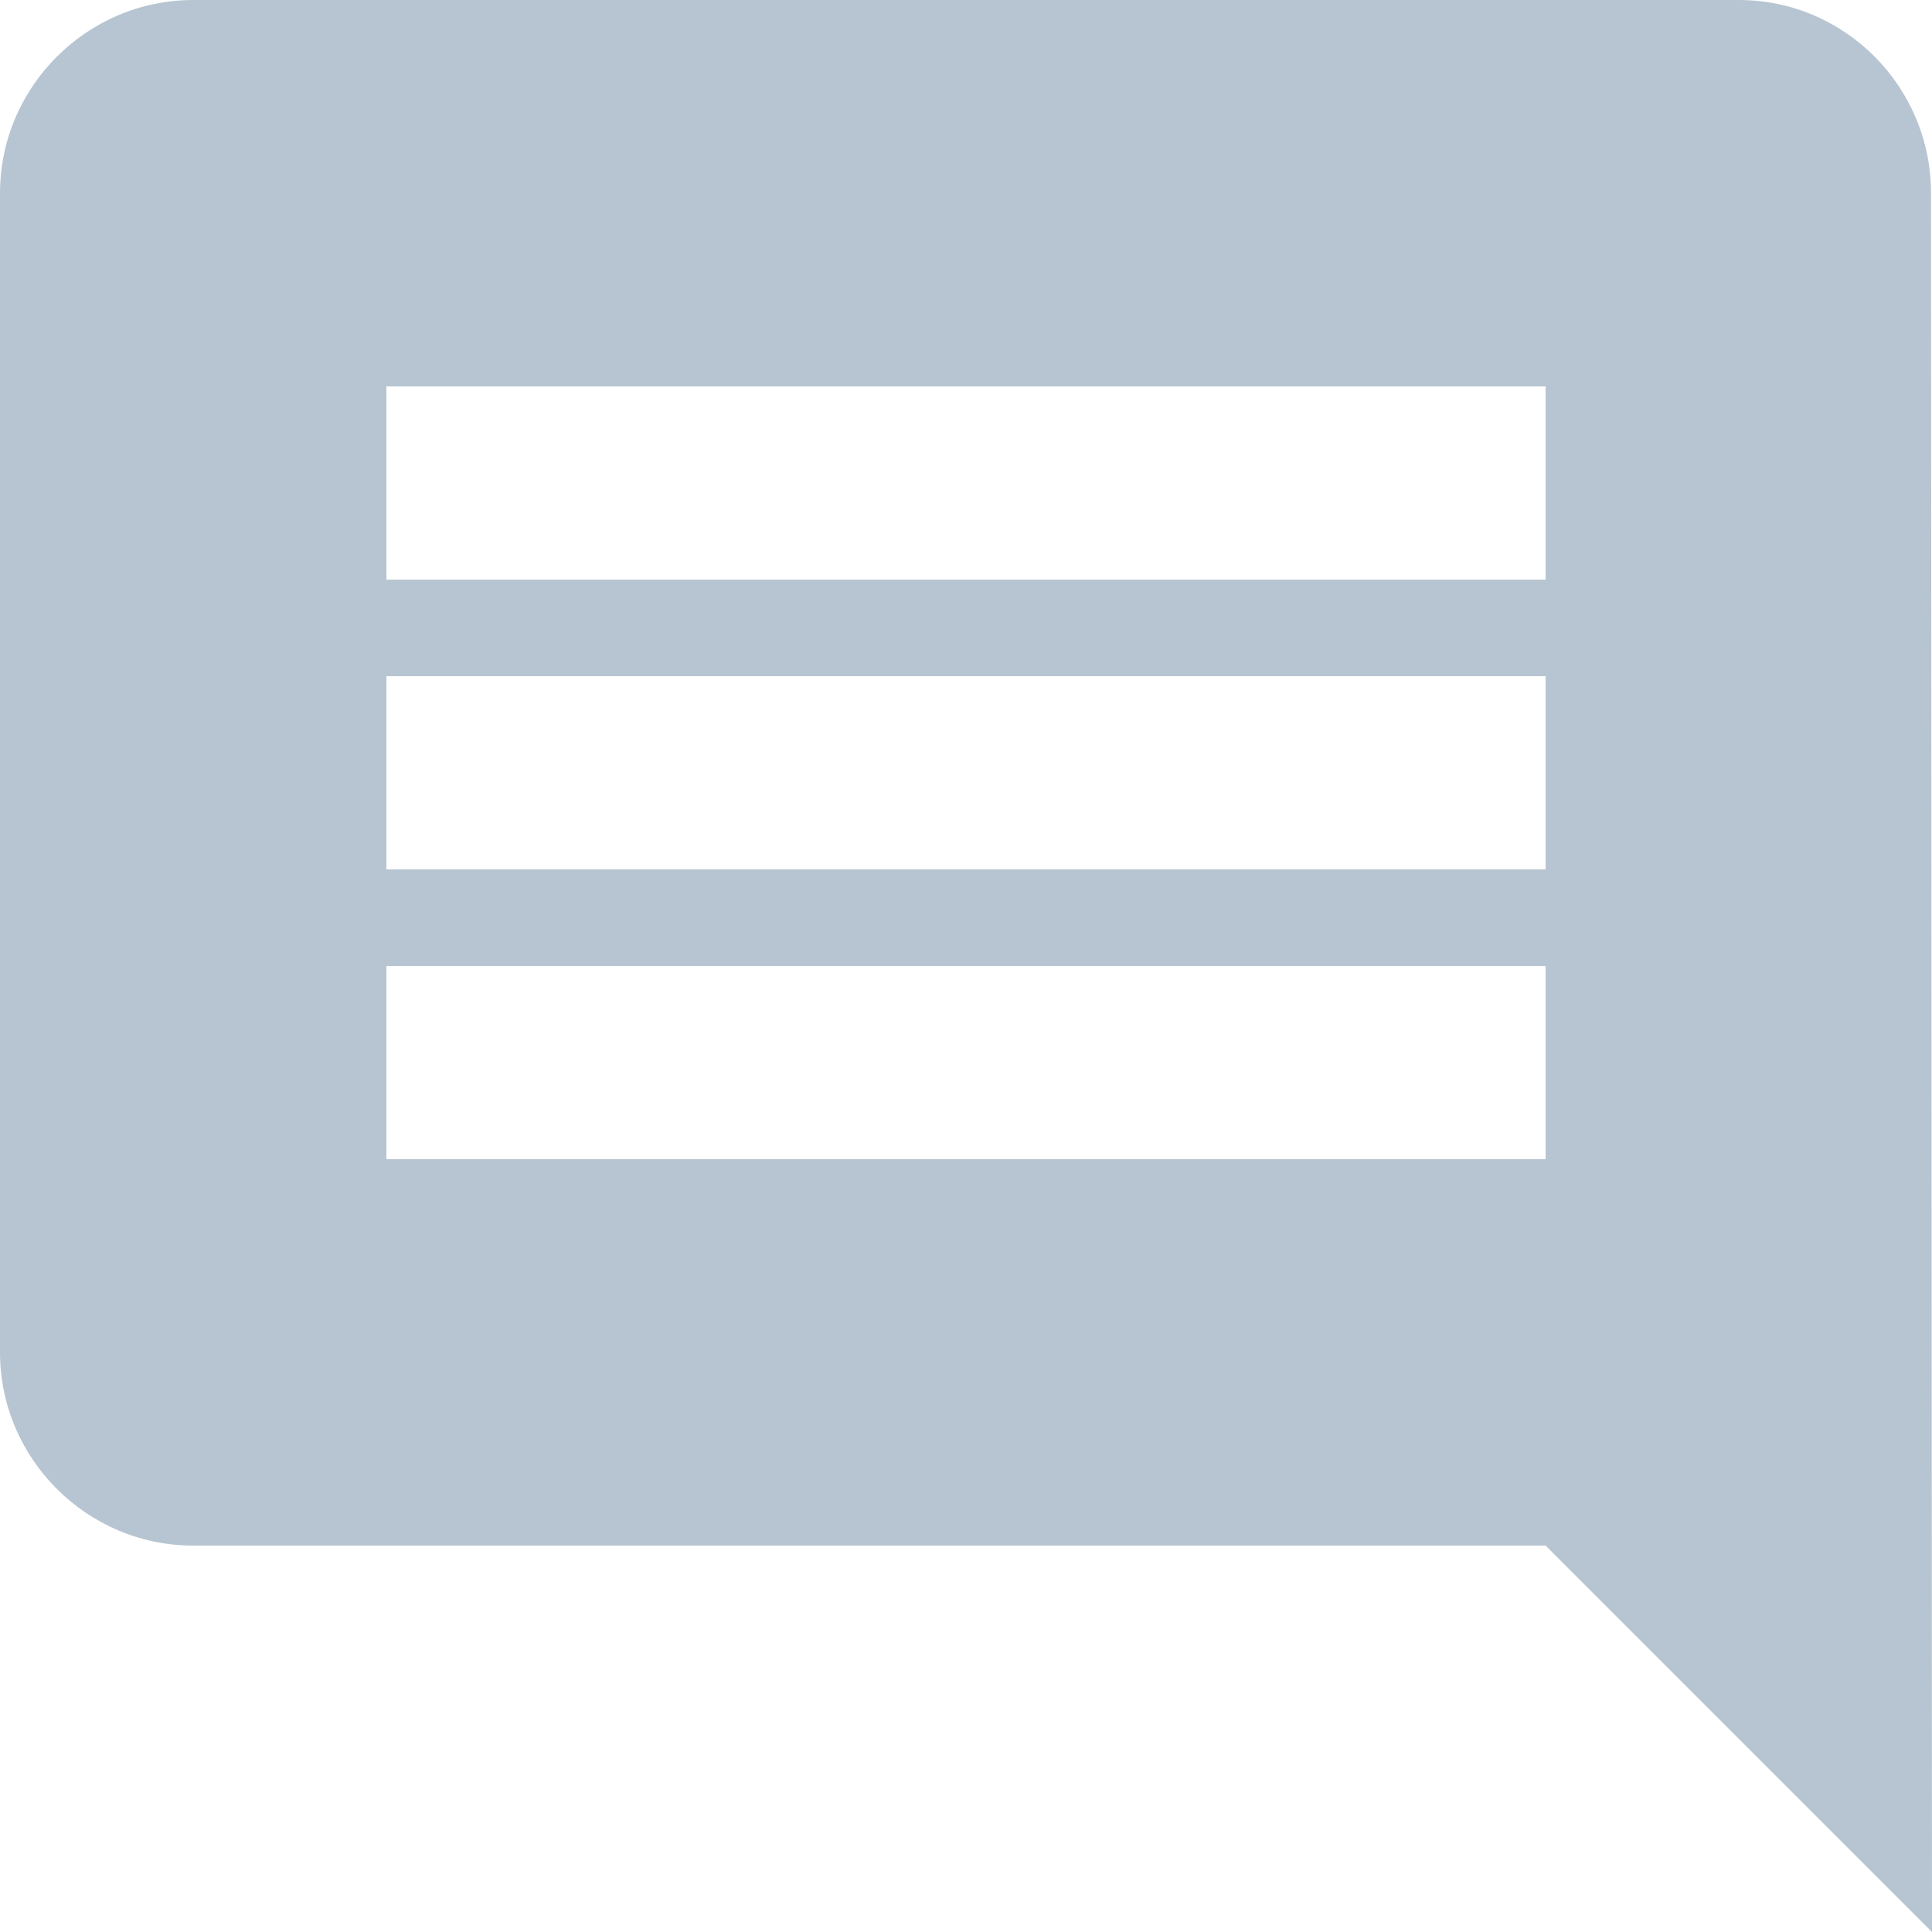 <?xml version="1.0" encoding="UTF-8" standalone="no"?>
<!DOCTYPE svg PUBLIC "-//W3C//DTD SVG 1.1//EN" "http://www.w3.org/Graphics/SVG/1.1/DTD/svg11.dtd">
<svg width="100%" height="100%" viewBox="0 0 18 18" version="1.1" xmlns="http://www.w3.org/2000/svg" xmlns:xlink="http://www.w3.org/1999/xlink" xml:space="preserve" xmlns:serif="http://www.serif.com/" style="fill-rule:evenodd;clip-rule:evenodd;stroke-linejoin:round;stroke-miterlimit:2;">
    <g transform="matrix(1,0,0,1,-708.9,-1104.41)">
        <g transform="matrix(0.9,0,0,0.9,707.1,1102.61)">
            <path id="ic_comment_24px" d="M21.99,4C21.99,2.9 21.1,2 20,2L4,2C2.9,2 2,2.9 2,4L2,16C2,17.1 2.9,18 4,18L18,18L22,22L21.99,4ZM18,14L6,14L6,12L18,12L18,14ZM18,11L6,11L6,9L18,9L18,11ZM18,8L6,8L6,6L18,6L18,8Z" style="fill:rgb(183,197,210);fill-rule:nonzero;"/>
        </g>
    </g>
</svg>
